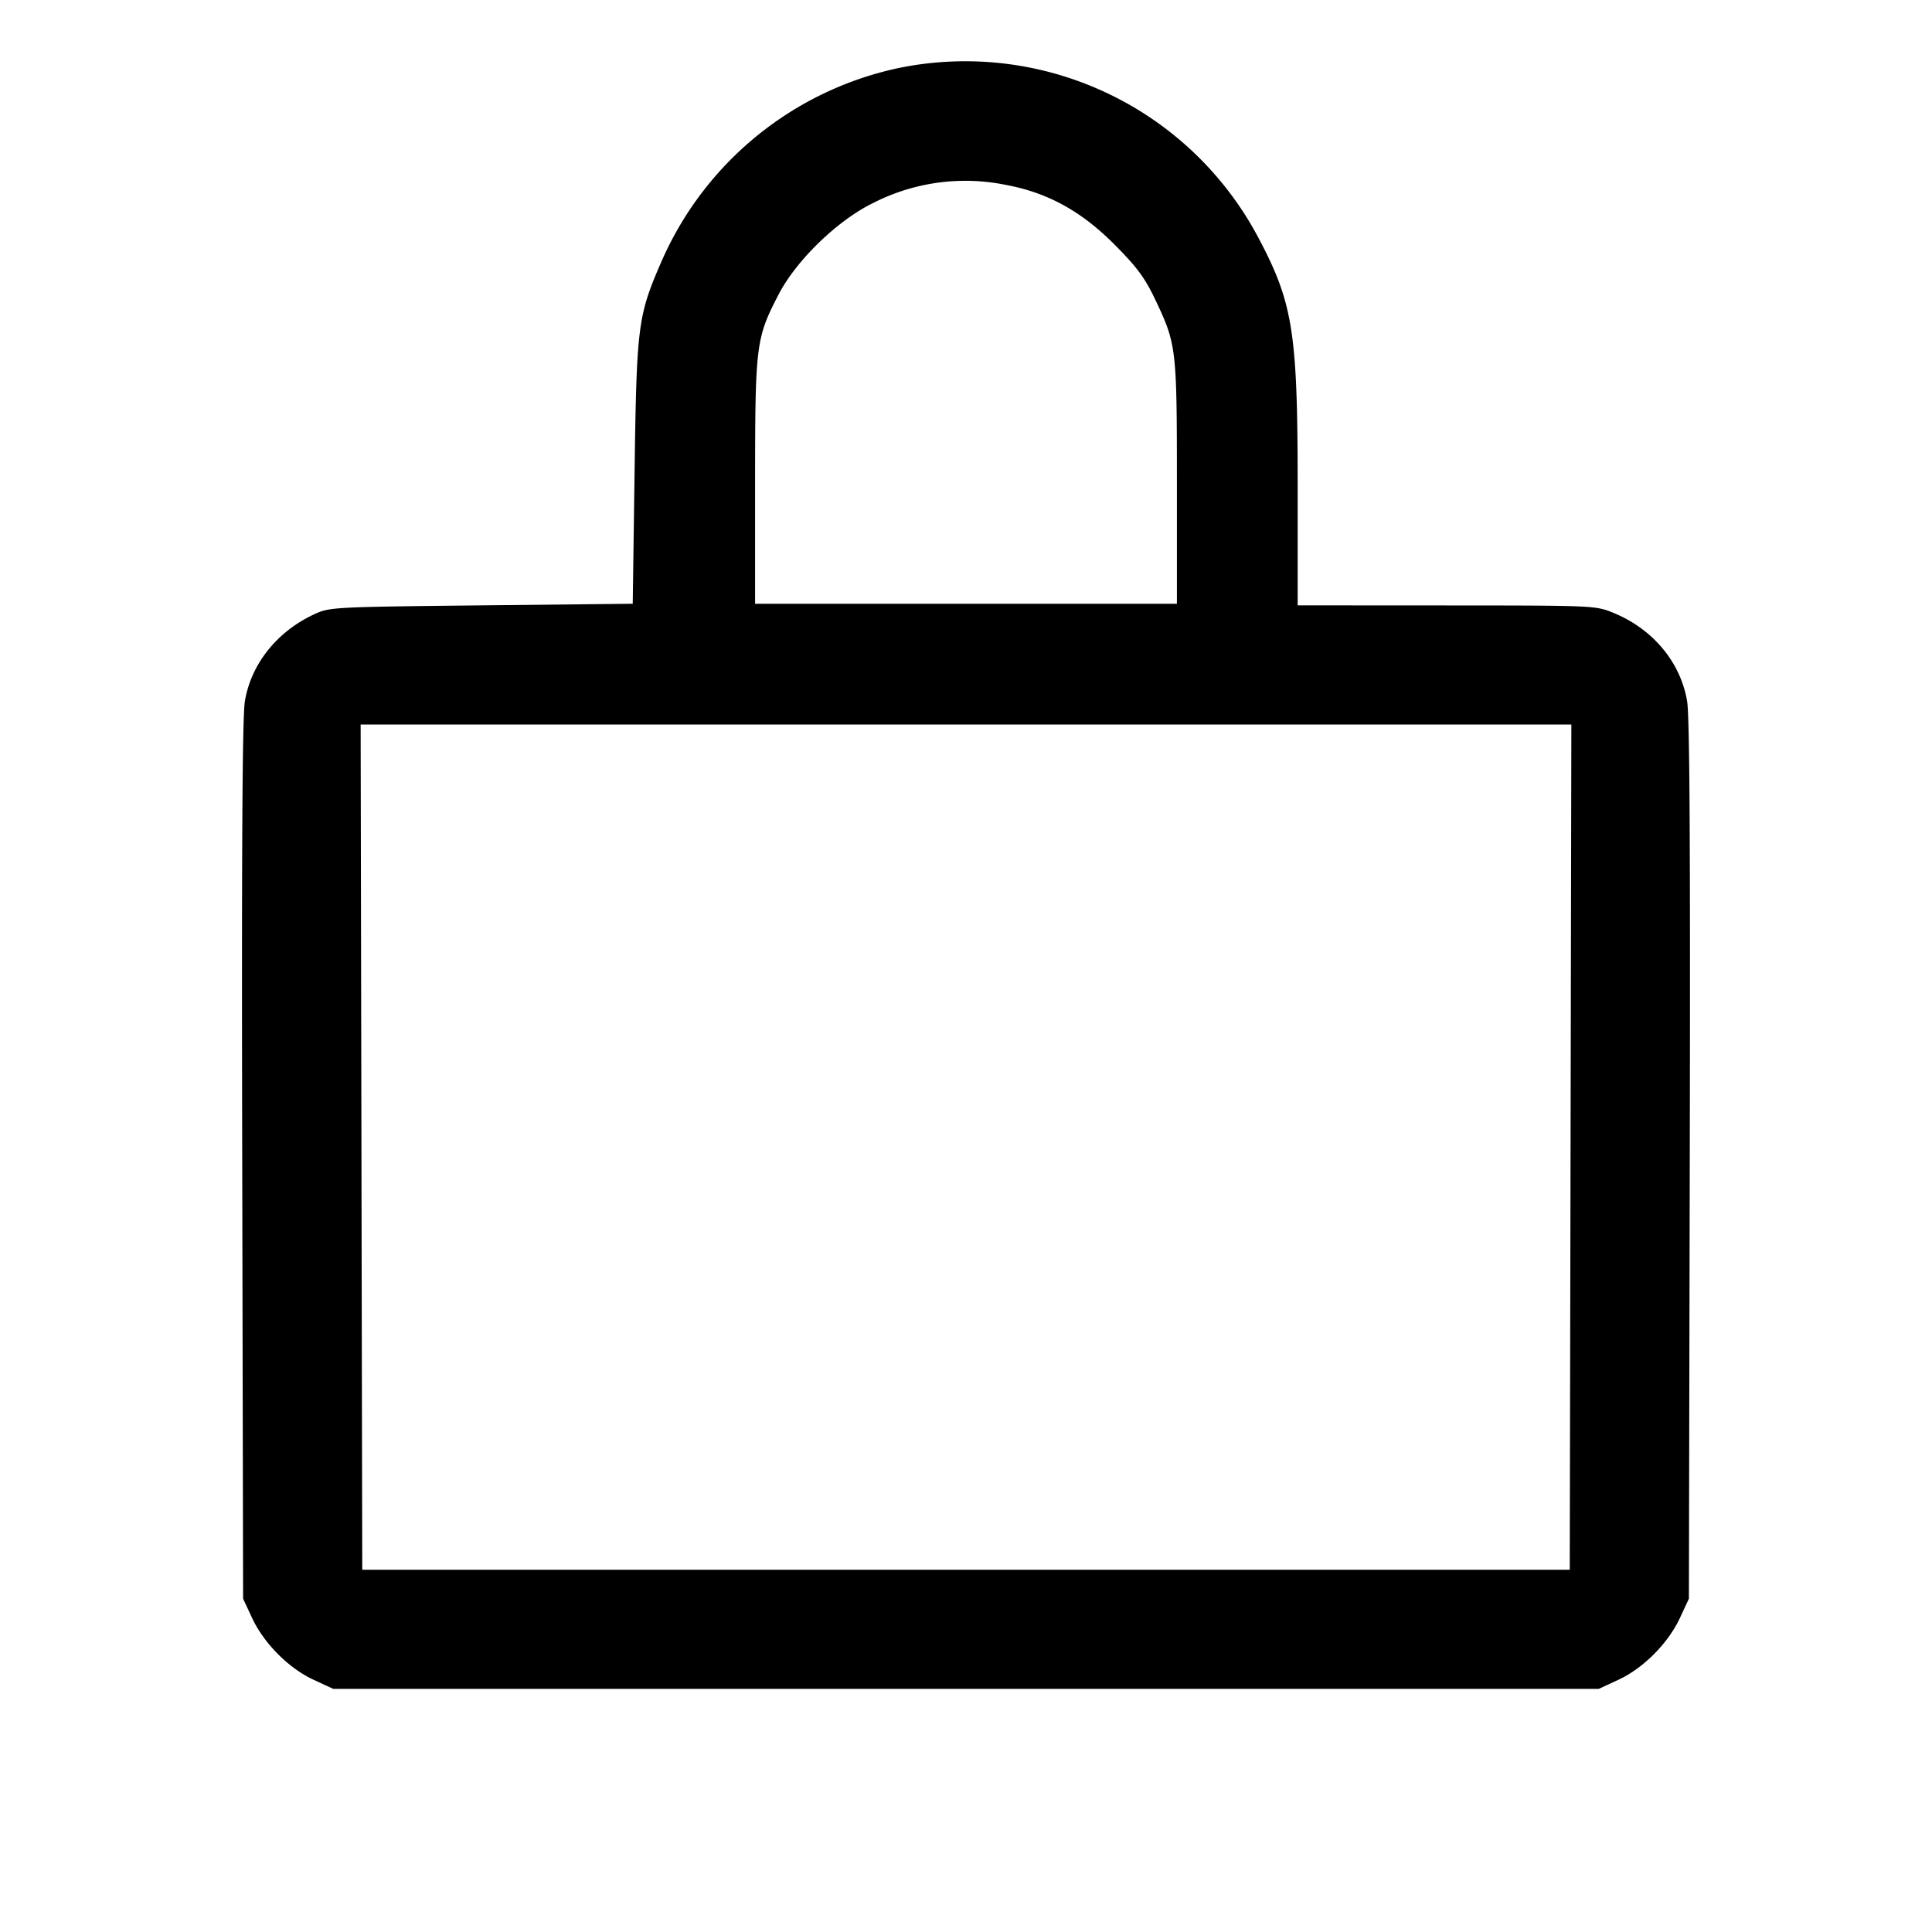 <svg xmlns="http://www.w3.org/2000/svg" xml:space="preserve" fill="none" viewBox="0 0 24 24">
  <path fill="#000" fill-rule="evenodd" d="M11.163.845a4.16 4.16 0 0 0-2.941 2.392c-.3.689-.313.79-.339 2.623L7.86 7.5l-1.88.02c-1.839.02-1.884.022-2.073.109-.465.214-.788.619-.865 1.082-.032.192-.041 1.828-.033 5.709l.011 5.44.112.24c.147.315.455.624.764.767l.244.113h15.72l.244-.113c.309-.143.617-.452.764-.767l.112-.24.011-5.44c.008-3.881-.001-5.517-.033-5.709-.081-.483-.423-.895-.911-1.096-.227-.093-.231-.093-2.077-.094l-1.85-.001V6.05c0-1.933-.057-2.288-.497-3.114a4.12 4.12 0 0 0-4.46-2.091m1.343 1.454c.514.097.929.327 1.34.74.28.282.376.412.506.685.262.551.268.601.268 2.276v1.5H9.38V5.98c.001-1.701.01-1.776.291-2.32.219-.424.729-.919 1.169-1.135a2.52 2.52 0 0 1 1.666-.226M19.51 14.25l-.01 5.25h-15l-.01-5.25L4.48 9h15.04z"/>
</svg>
